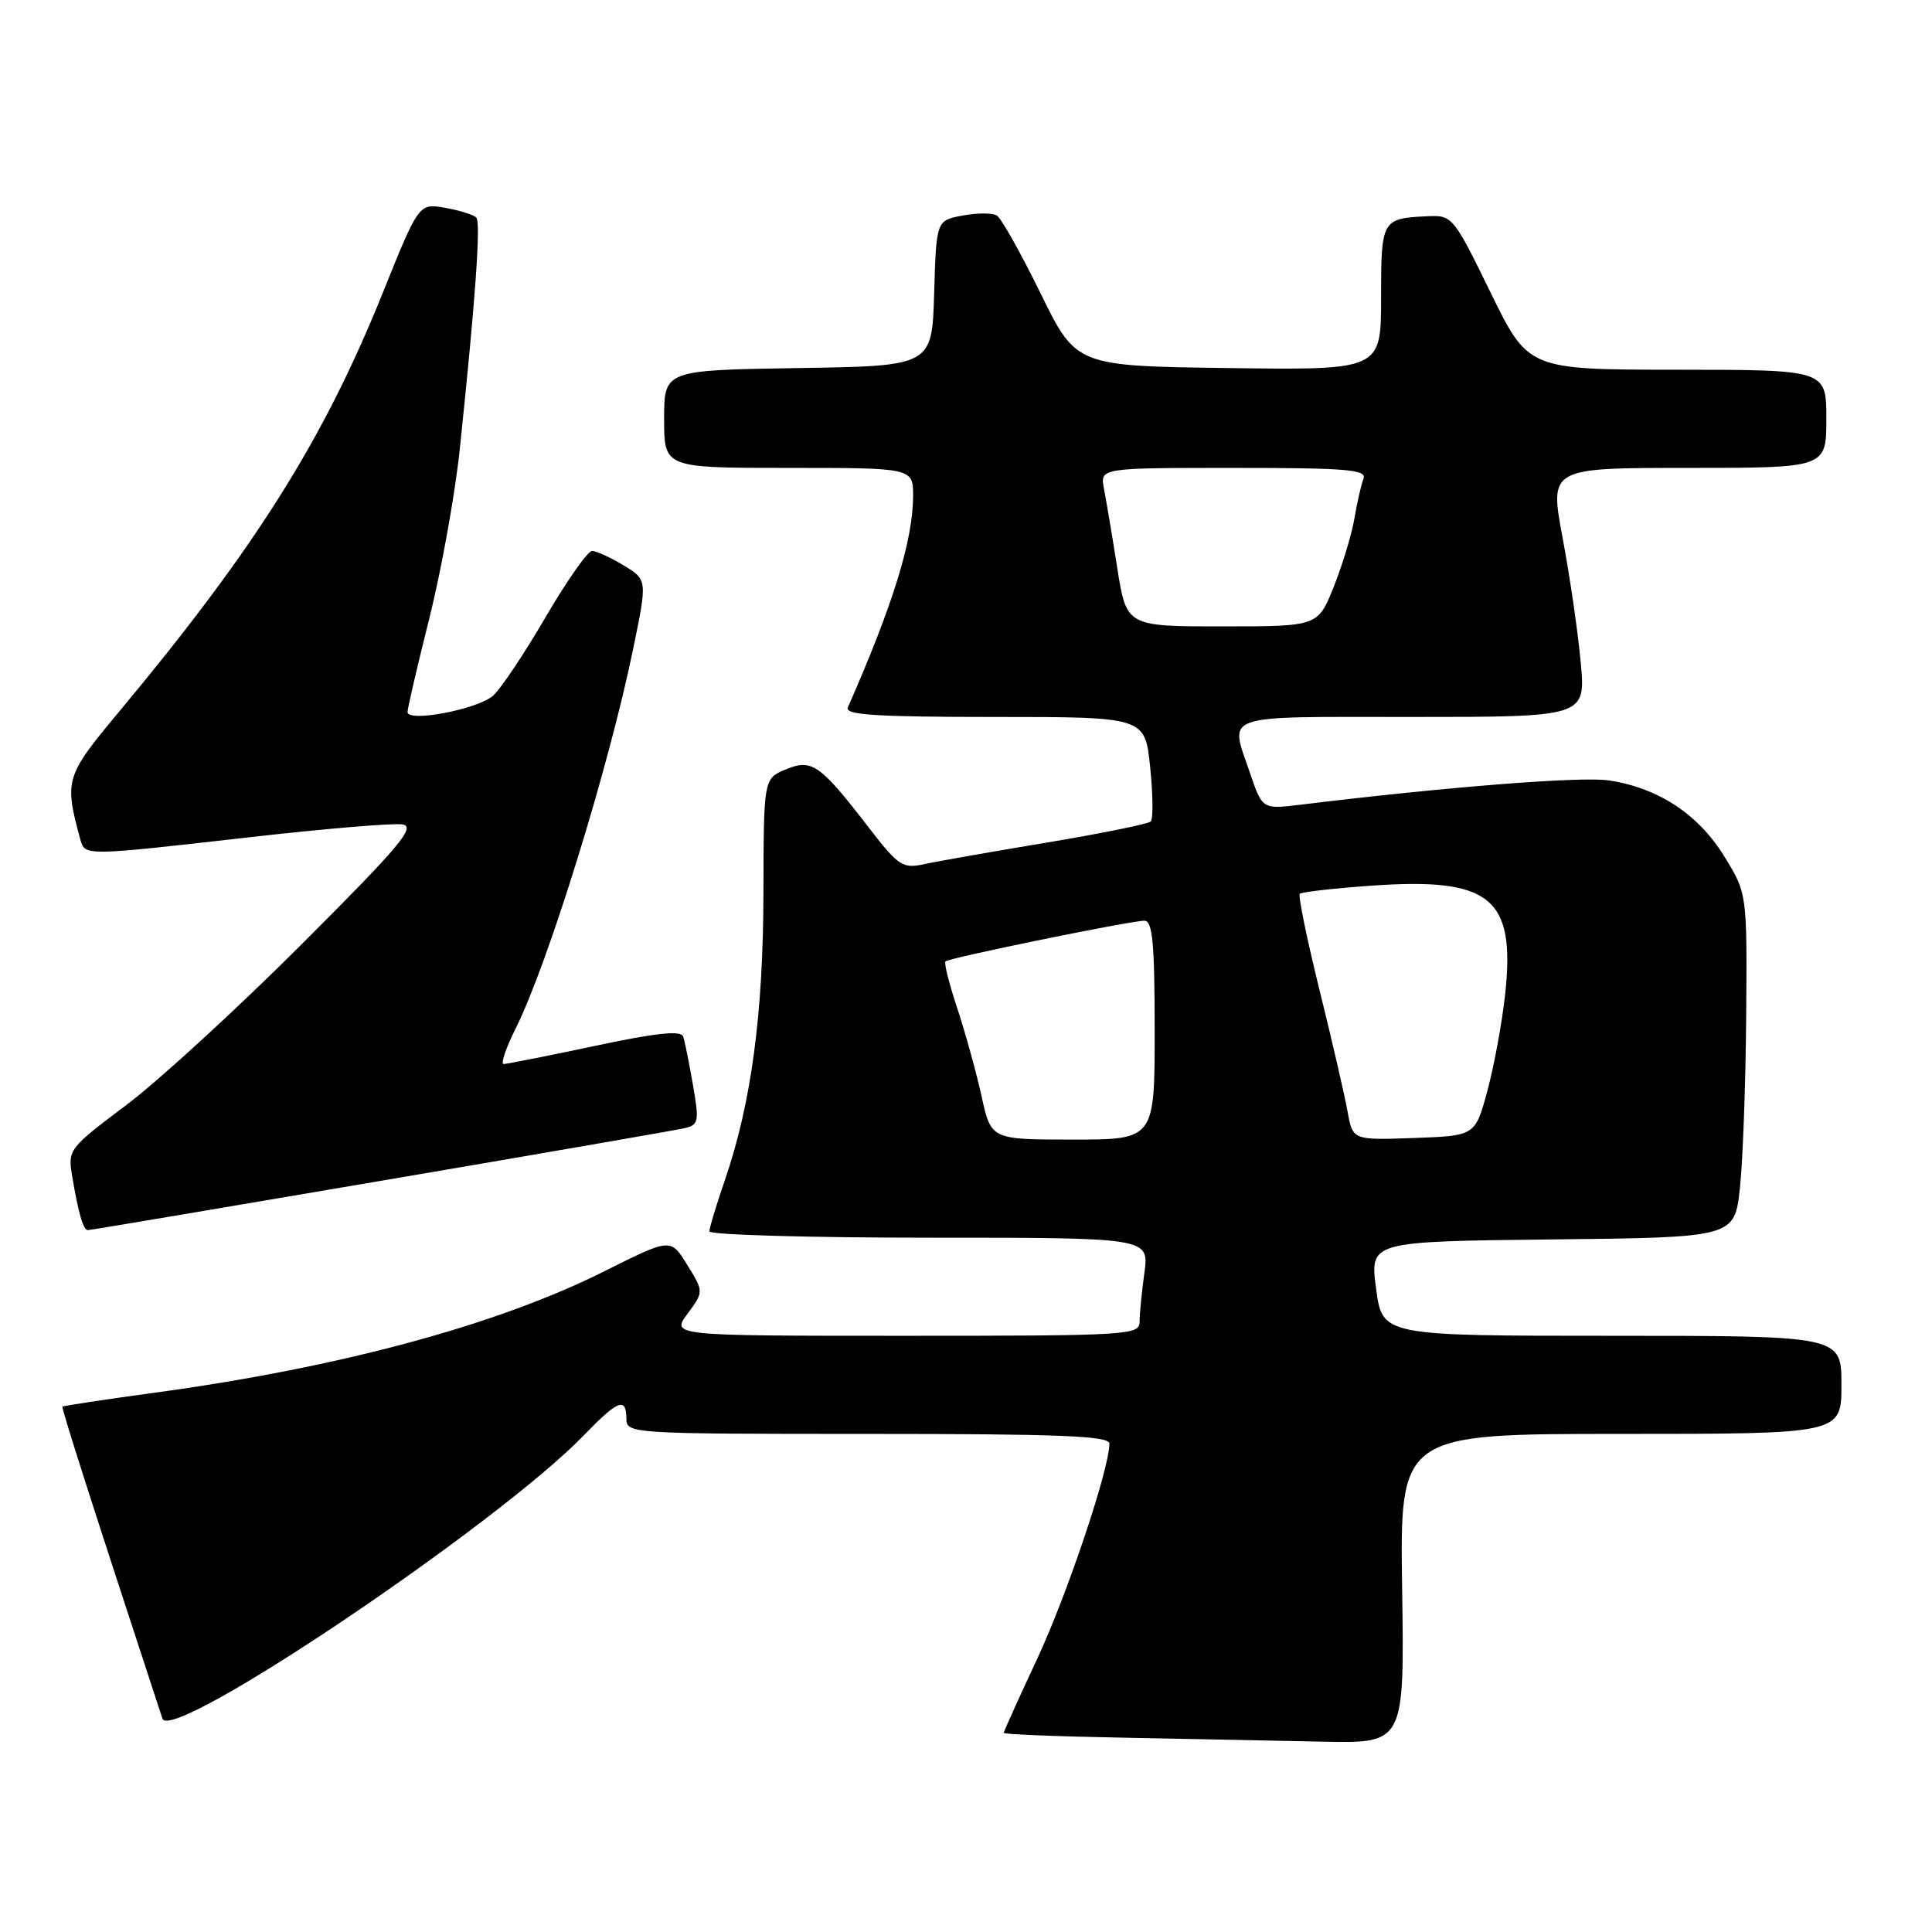<?xml version="1.0" encoding="UTF-8" standalone="no"?>
<!DOCTYPE svg PUBLIC "-//W3C//DTD SVG 1.1//EN" "http://www.w3.org/Graphics/SVG/1.1/DTD/svg11.dtd" >
<svg xmlns="http://www.w3.org/2000/svg" xmlns:xlink="http://www.w3.org/1999/xlink" version="1.1" viewBox="0 0 256 256">
 <g >
 <path fill="currentColor"
d=" M 185.79 210.50 C 185.49 190.00 185.49 190.00 214.74 190.00 C 244.00 190.00 244.00 190.00 244.00 183.50 C 244.00 177.00 244.00 177.00 213.59 177.00 C 183.17 177.00 183.17 177.00 182.34 170.75 C 181.50 164.50 181.50 164.50 205.67 164.23 C 229.84 163.97 229.84 163.97 230.55 157.38 C 230.94 153.76 231.31 143.50 231.38 134.58 C 231.50 118.37 231.50 118.37 228.46 113.45 C 225.04 107.89 219.73 104.40 213.20 103.41 C 209.54 102.86 191.70 104.26 172.39 106.62 C 167.27 107.25 167.27 107.25 165.64 102.45 C 162.92 94.46 161.37 95.00 187.06 95.00 C 210.12 95.00 210.12 95.00 209.45 87.75 C 209.09 83.76 208.01 76.34 207.05 71.25 C 205.32 62.00 205.32 62.00 223.66 62.00 C 242.00 62.00 242.00 62.00 242.00 55.50 C 242.00 49.00 242.00 49.00 222.25 48.99 C 202.50 48.98 202.50 48.98 197.50 38.74 C 192.62 28.75 192.42 28.50 189.23 28.65 C 183.08 28.93 183.00 29.07 183.00 39.49 C 183.00 49.04 183.00 49.04 162.80 48.77 C 142.60 48.50 142.60 48.50 137.87 38.85 C 135.27 33.55 132.67 28.91 132.09 28.56 C 131.51 28.20 129.47 28.20 127.55 28.56 C 124.07 29.21 124.07 29.21 123.78 38.85 C 123.50 48.50 123.50 48.50 105.75 48.77 C 88.00 49.05 88.00 49.05 88.00 55.52 C 88.00 62.00 88.00 62.00 104.50 62.00 C 121.00 62.00 121.00 62.00 120.99 65.75 C 120.97 71.60 118.33 80.14 112.34 93.75 C 111.91 94.73 116.15 95.00 131.75 95.00 C 151.72 95.00 151.72 95.00 152.40 101.63 C 152.78 105.27 152.81 108.52 152.48 108.85 C 152.15 109.18 145.94 110.44 138.69 111.65 C 131.44 112.85 124.12 114.14 122.44 114.51 C 119.62 115.12 119.05 114.75 115.18 109.74 C 108.63 101.24 107.59 100.51 104.12 101.95 C 101.19 103.17 101.19 103.17 101.16 118.33 C 101.13 134.42 99.54 146.23 96.04 156.41 C 94.92 159.66 94.00 162.69 94.00 163.16 C 94.00 163.62 107.11 164.00 123.14 164.00 C 152.27 164.00 152.27 164.00 151.64 168.64 C 151.29 171.19 151.00 174.12 151.00 175.14 C 151.00 176.91 149.56 177.00 119.97 177.00 C 88.94 177.00 88.94 177.00 91.10 174.08 C 93.26 171.16 93.26 171.16 91.06 167.60 C 88.87 164.05 88.87 164.05 80.18 168.40 C 65.94 175.55 45.10 181.19 20.50 184.54 C 13.90 185.44 8.40 186.27 8.28 186.39 C 8.11 186.56 12.27 199.55 21.52 227.72 C 22.64 231.14 66.01 201.96 77.45 190.10 C 81.88 185.51 83.00 185.08 83.00 188.00 C 83.00 189.96 83.67 190.00 115.00 190.00 C 140.50 190.00 147.00 190.26 147.00 191.29 C 147.00 194.63 141.40 211.32 137.42 219.83 C 134.99 225.03 133.00 229.44 133.00 229.62 C 133.00 229.80 140.09 230.09 148.75 230.25 C 157.41 230.42 169.36 230.65 175.29 230.78 C 186.09 231.00 186.09 231.00 185.79 210.50 Z  M 50.33 156.49 C 71.32 152.92 89.45 149.77 90.62 149.51 C 92.59 149.06 92.67 148.68 91.82 143.76 C 91.32 140.87 90.74 137.98 90.52 137.34 C 90.24 136.51 86.94 136.86 78.82 138.59 C 72.59 139.91 67.15 140.99 66.73 140.99 C 66.31 141.00 67.04 138.86 68.34 136.25 C 72.61 127.72 80.70 101.58 83.90 85.96 C 85.78 76.83 85.78 76.83 82.64 74.92 C 80.91 73.87 79.03 73.01 78.46 73.00 C 77.88 73.00 75.12 76.94 72.31 81.75 C 69.50 86.57 66.37 91.25 65.35 92.17 C 63.33 93.98 54.00 95.77 54.00 94.34 C 54.00 93.86 55.30 88.27 56.89 81.92 C 58.48 75.58 60.30 65.46 60.93 59.44 C 63.00 39.70 63.73 29.51 63.11 28.83 C 62.77 28.46 60.92 27.88 59.00 27.54 C 55.50 26.92 55.50 26.92 50.70 38.85 C 42.83 58.38 33.78 72.73 15.64 94.47 C 8.66 102.84 8.50 103.39 10.65 111.25 C 11.25 113.43 11.15 113.43 33.05 110.94 C 43.00 109.81 52.12 109.04 53.32 109.24 C 55.15 109.54 53.00 112.10 40.00 125.09 C 31.47 133.62 21.00 143.22 16.73 146.43 C 9.09 152.17 8.97 152.33 9.57 155.89 C 10.39 160.79 11.04 163.00 11.64 163.00 C 11.93 163.00 29.33 160.07 50.33 156.49 Z  M 130.06 145.25 C 129.36 142.09 127.92 136.86 126.85 133.63 C 125.78 130.41 125.07 127.60 125.28 127.39 C 125.75 126.92 149.80 122.00 151.64 122.00 C 152.72 122.00 153.00 124.93 153.00 136.50 C 153.00 151.00 153.00 151.00 142.16 151.00 C 131.32 151.00 131.32 151.00 130.06 145.25 Z  M 178.56 147.29 C 178.19 145.20 176.52 137.96 174.84 131.18 C 173.17 124.41 171.99 118.67 172.23 118.43 C 172.47 118.20 176.71 117.71 181.65 117.36 C 197.49 116.24 200.81 118.91 199.45 131.65 C 199.05 135.40 197.99 141.18 197.10 144.48 C 195.48 150.50 195.48 150.50 187.36 150.79 C 179.24 151.08 179.24 151.08 178.56 147.29 Z  M 148.04 75.25 C 147.37 70.99 146.57 66.26 146.28 64.75 C 145.75 62.00 145.75 62.00 163.48 62.00 C 178.44 62.00 181.13 62.22 180.67 63.43 C 180.36 64.21 179.83 66.58 179.47 68.68 C 179.12 70.78 177.88 74.86 176.73 77.75 C 174.63 83.00 174.63 83.00 161.95 83.00 C 149.27 83.00 149.27 83.00 148.04 75.25 Z "/>
</g>
</svg>